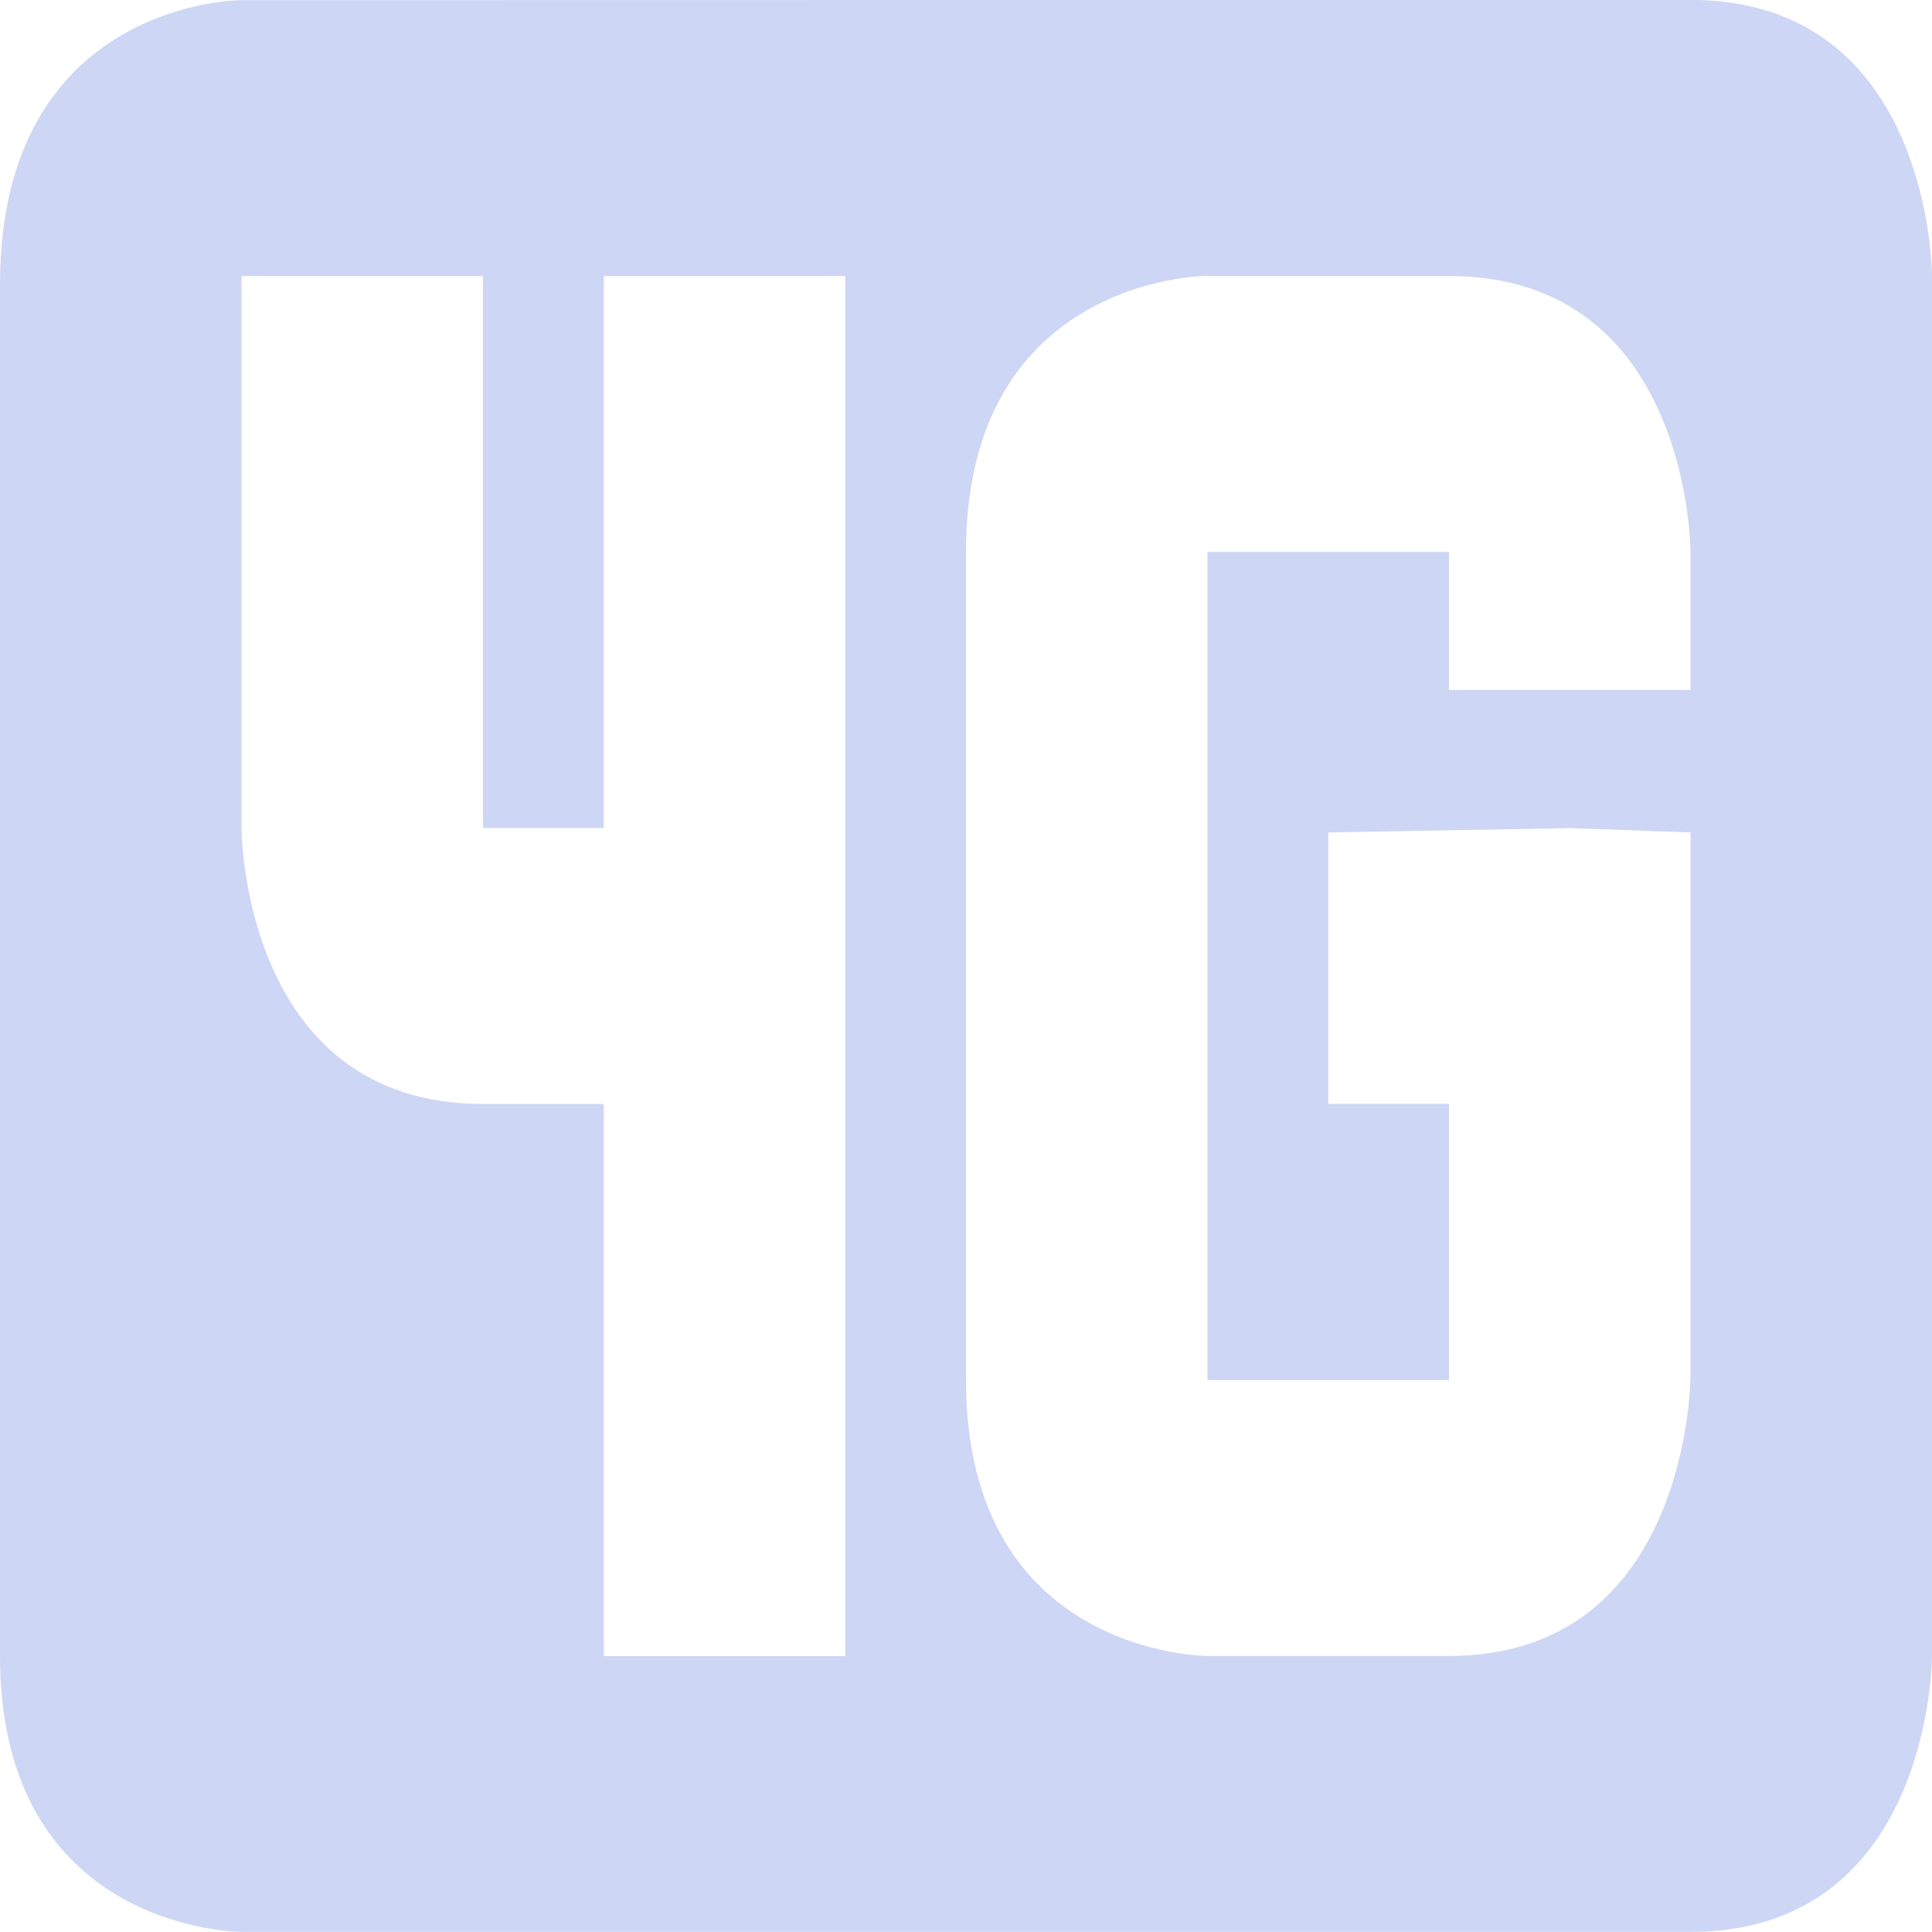 <svg version="1.1" viewBox="0 0 16 16" xmlns="http://www.w3.org/2000/svg">
 <path d="m2 0.001s-2 0-2 2.355v11.358c0 2.285 2 2.285 2 2.285h12c2 0 2-2.285 2-2.285v-11.428s0-2.287-2-2.287zm0 2.285h2v4.571h1v-4.571h2v11.429h-2v-4.572h-1c-2 0-2-2.285-2-2.285zm8 0h2c2 0 2 2.285 2 2.285v1.143h-2v-1.143h-2v6.858h2v-2.287h-1v-2.248l2-0.036 1 0.036v4.5s0 2.32-2 2.32h-2s-2 0-2-2.284v-6.859c0-2.287 2-2.287 2-2.287z" color="#cdd6f4" fill="#cdd6f4" stroke-width="1.333"/>
</svg>
